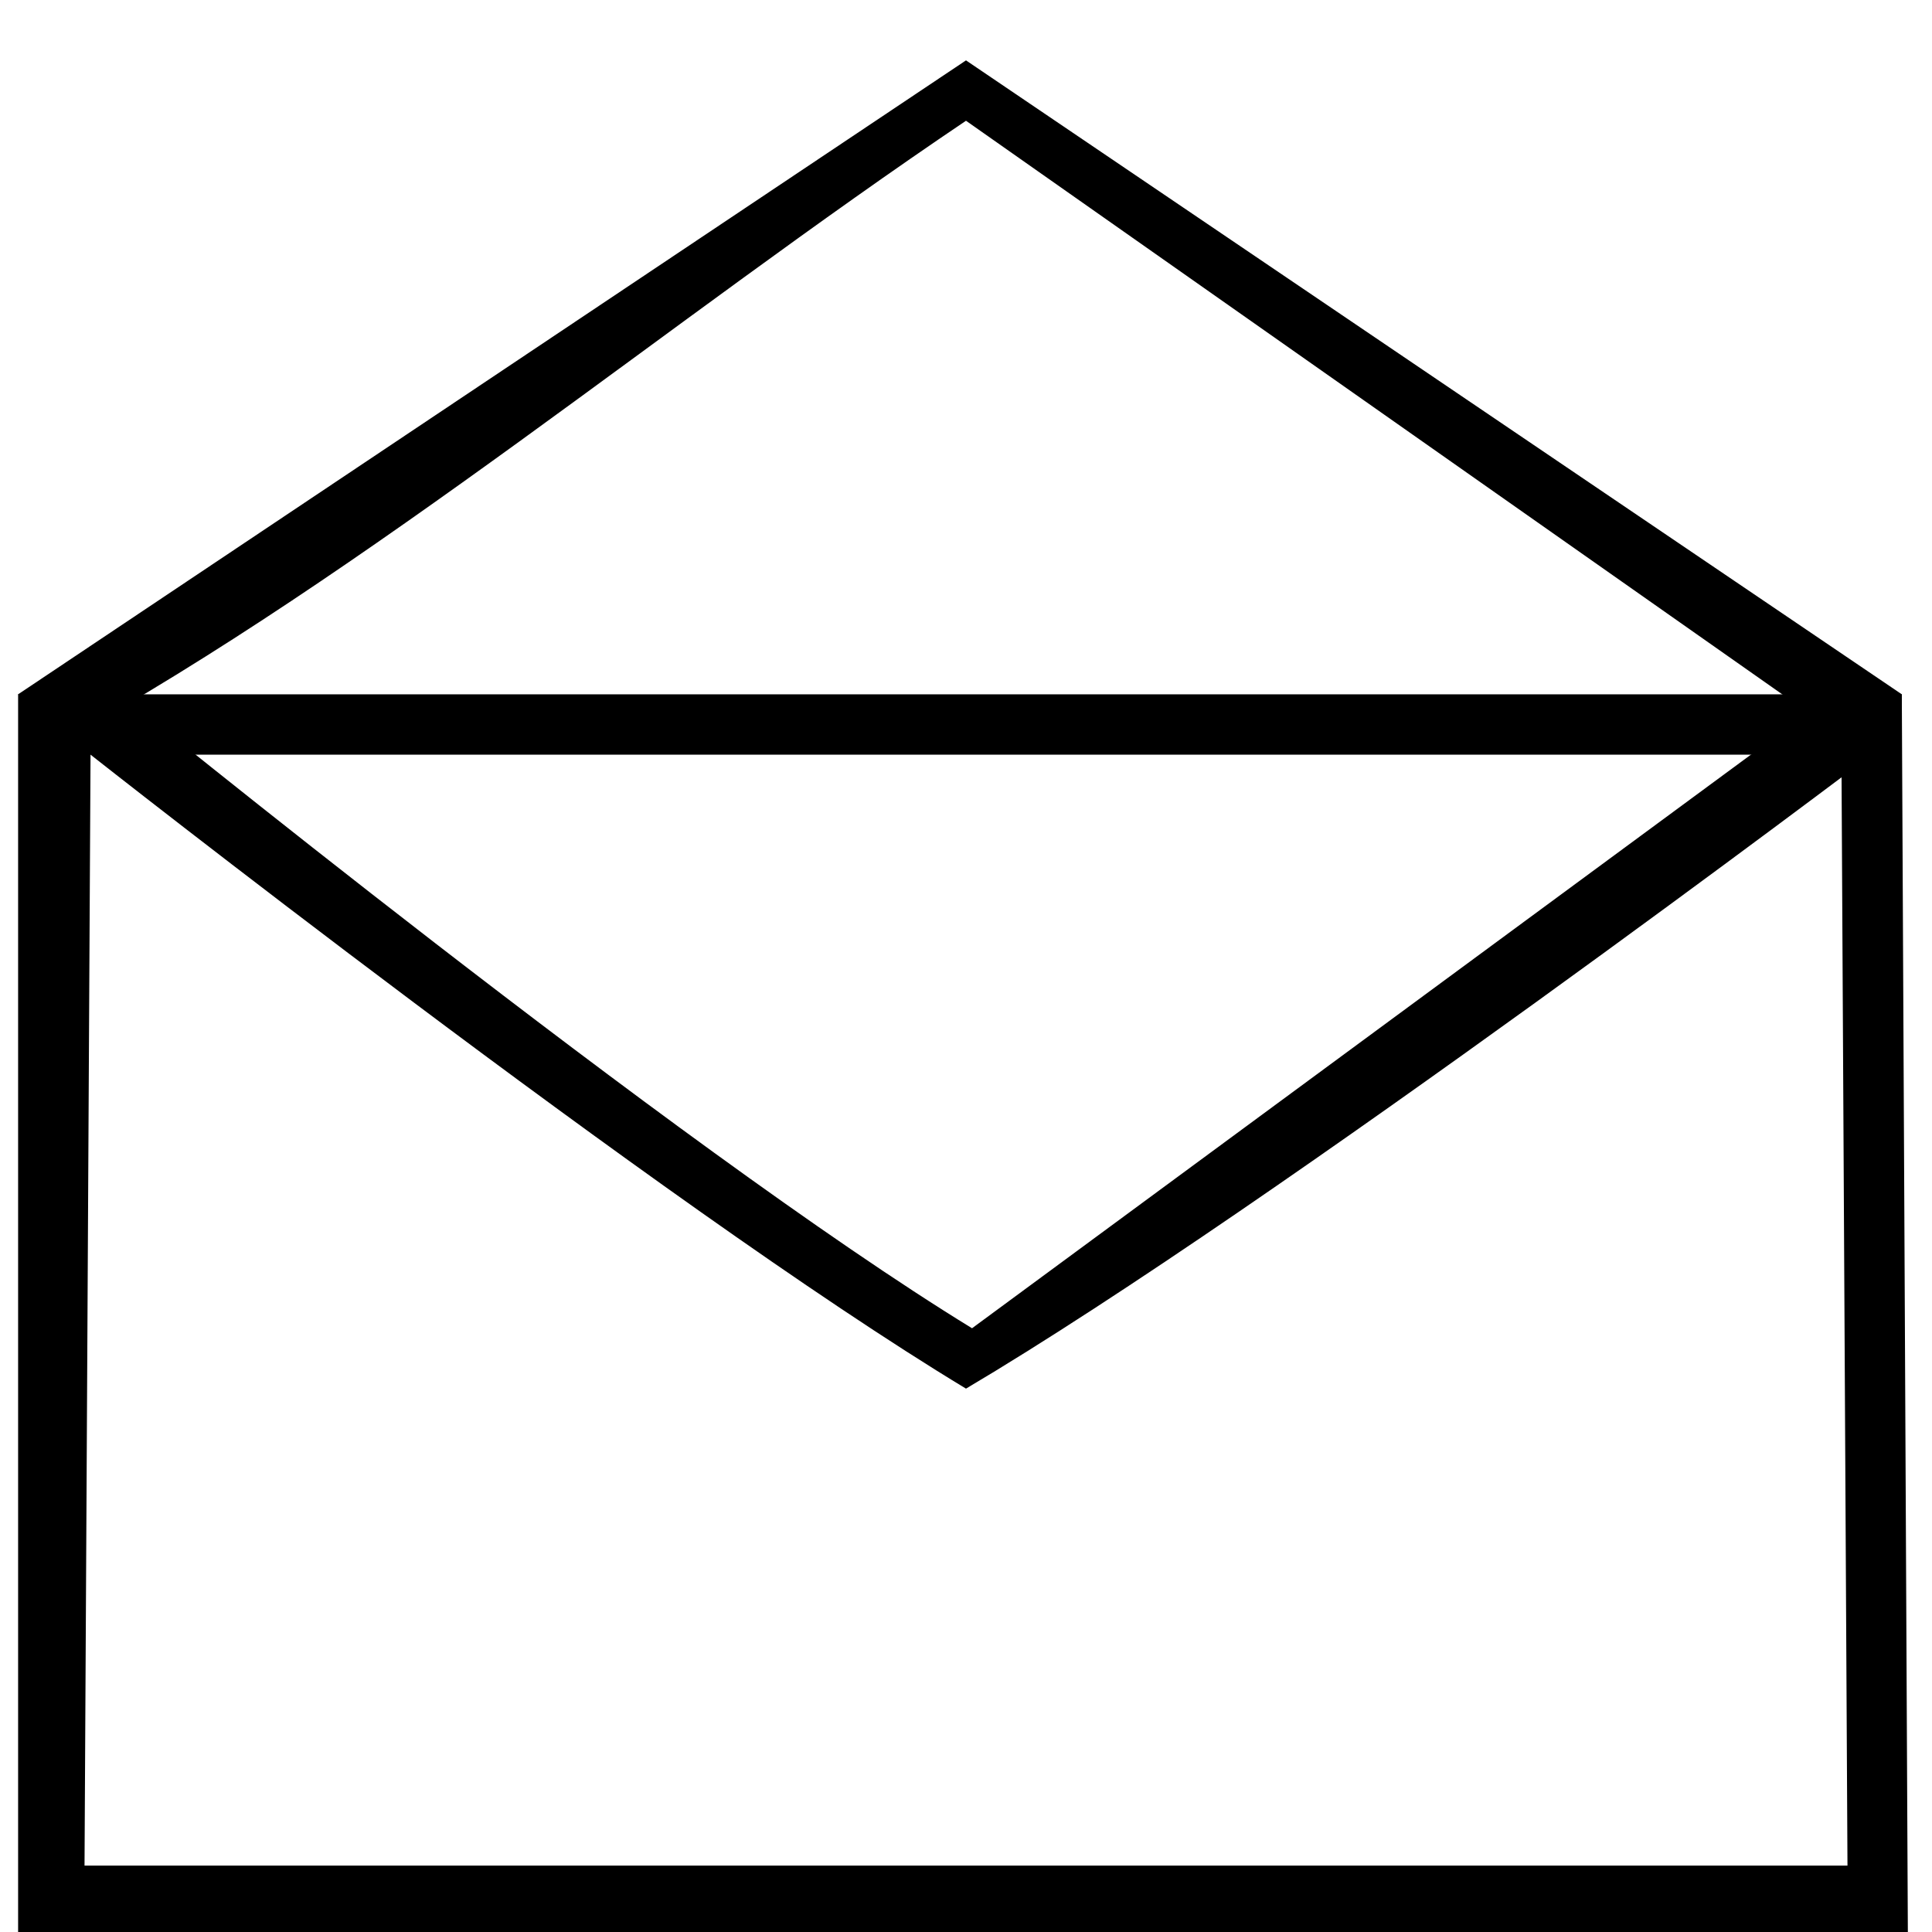 <?xml version="1.0" encoding="utf-8"?>
<!-- Generator: Adobe Illustrator 18.0.0, SVG Export Plug-In . SVG Version: 6.00 Build 0)  -->
<!DOCTYPE svg PUBLIC "-//W3C//DTD SVG 1.1//EN" "http://www.w3.org/Graphics/SVG/1.1/DTD/svg11.dtd">
<svg version="1.1" id="envelope" xmlns="http://www.w3.org/2000/svg" xmlns:xlink="http://www.w3.org/1999/xlink" x="0px" y="0px"
	 viewBox="0 0 64 64" enable-background="new 0 0 64 64" xml:space="preserve">
<g>
	<path id="body" d="M62,24L62,24L62,24l-1,1l0,0l0.2,36.8H2.8l0.2-37l0,0v-1V23H0.6v41h62.6L63,23L62,24z"/>
	<path id="top-line" d="M63,23v1v1c-20,0-41,0-61,0v-1v-1H63z"/>
	<path id="flap-closed" d="M62,25c0,0-19.7,14.9-30,21C21.9,39.9,3,25,3,25l1-2c0,0,18.4,15,28.2,21L58,25c0,0-1.1,0,0,0l4-2V25z"/>
	<path id="flap-opened" d="M32,4c-9.8,6.6-19.7,14.9-30,20.6V25l-0.6-0.6L0.6,23L32,2l31,21c-0.4,0.7-0.6,1.3-1,2l-0.4-0.2"/>
</g>
</svg>
